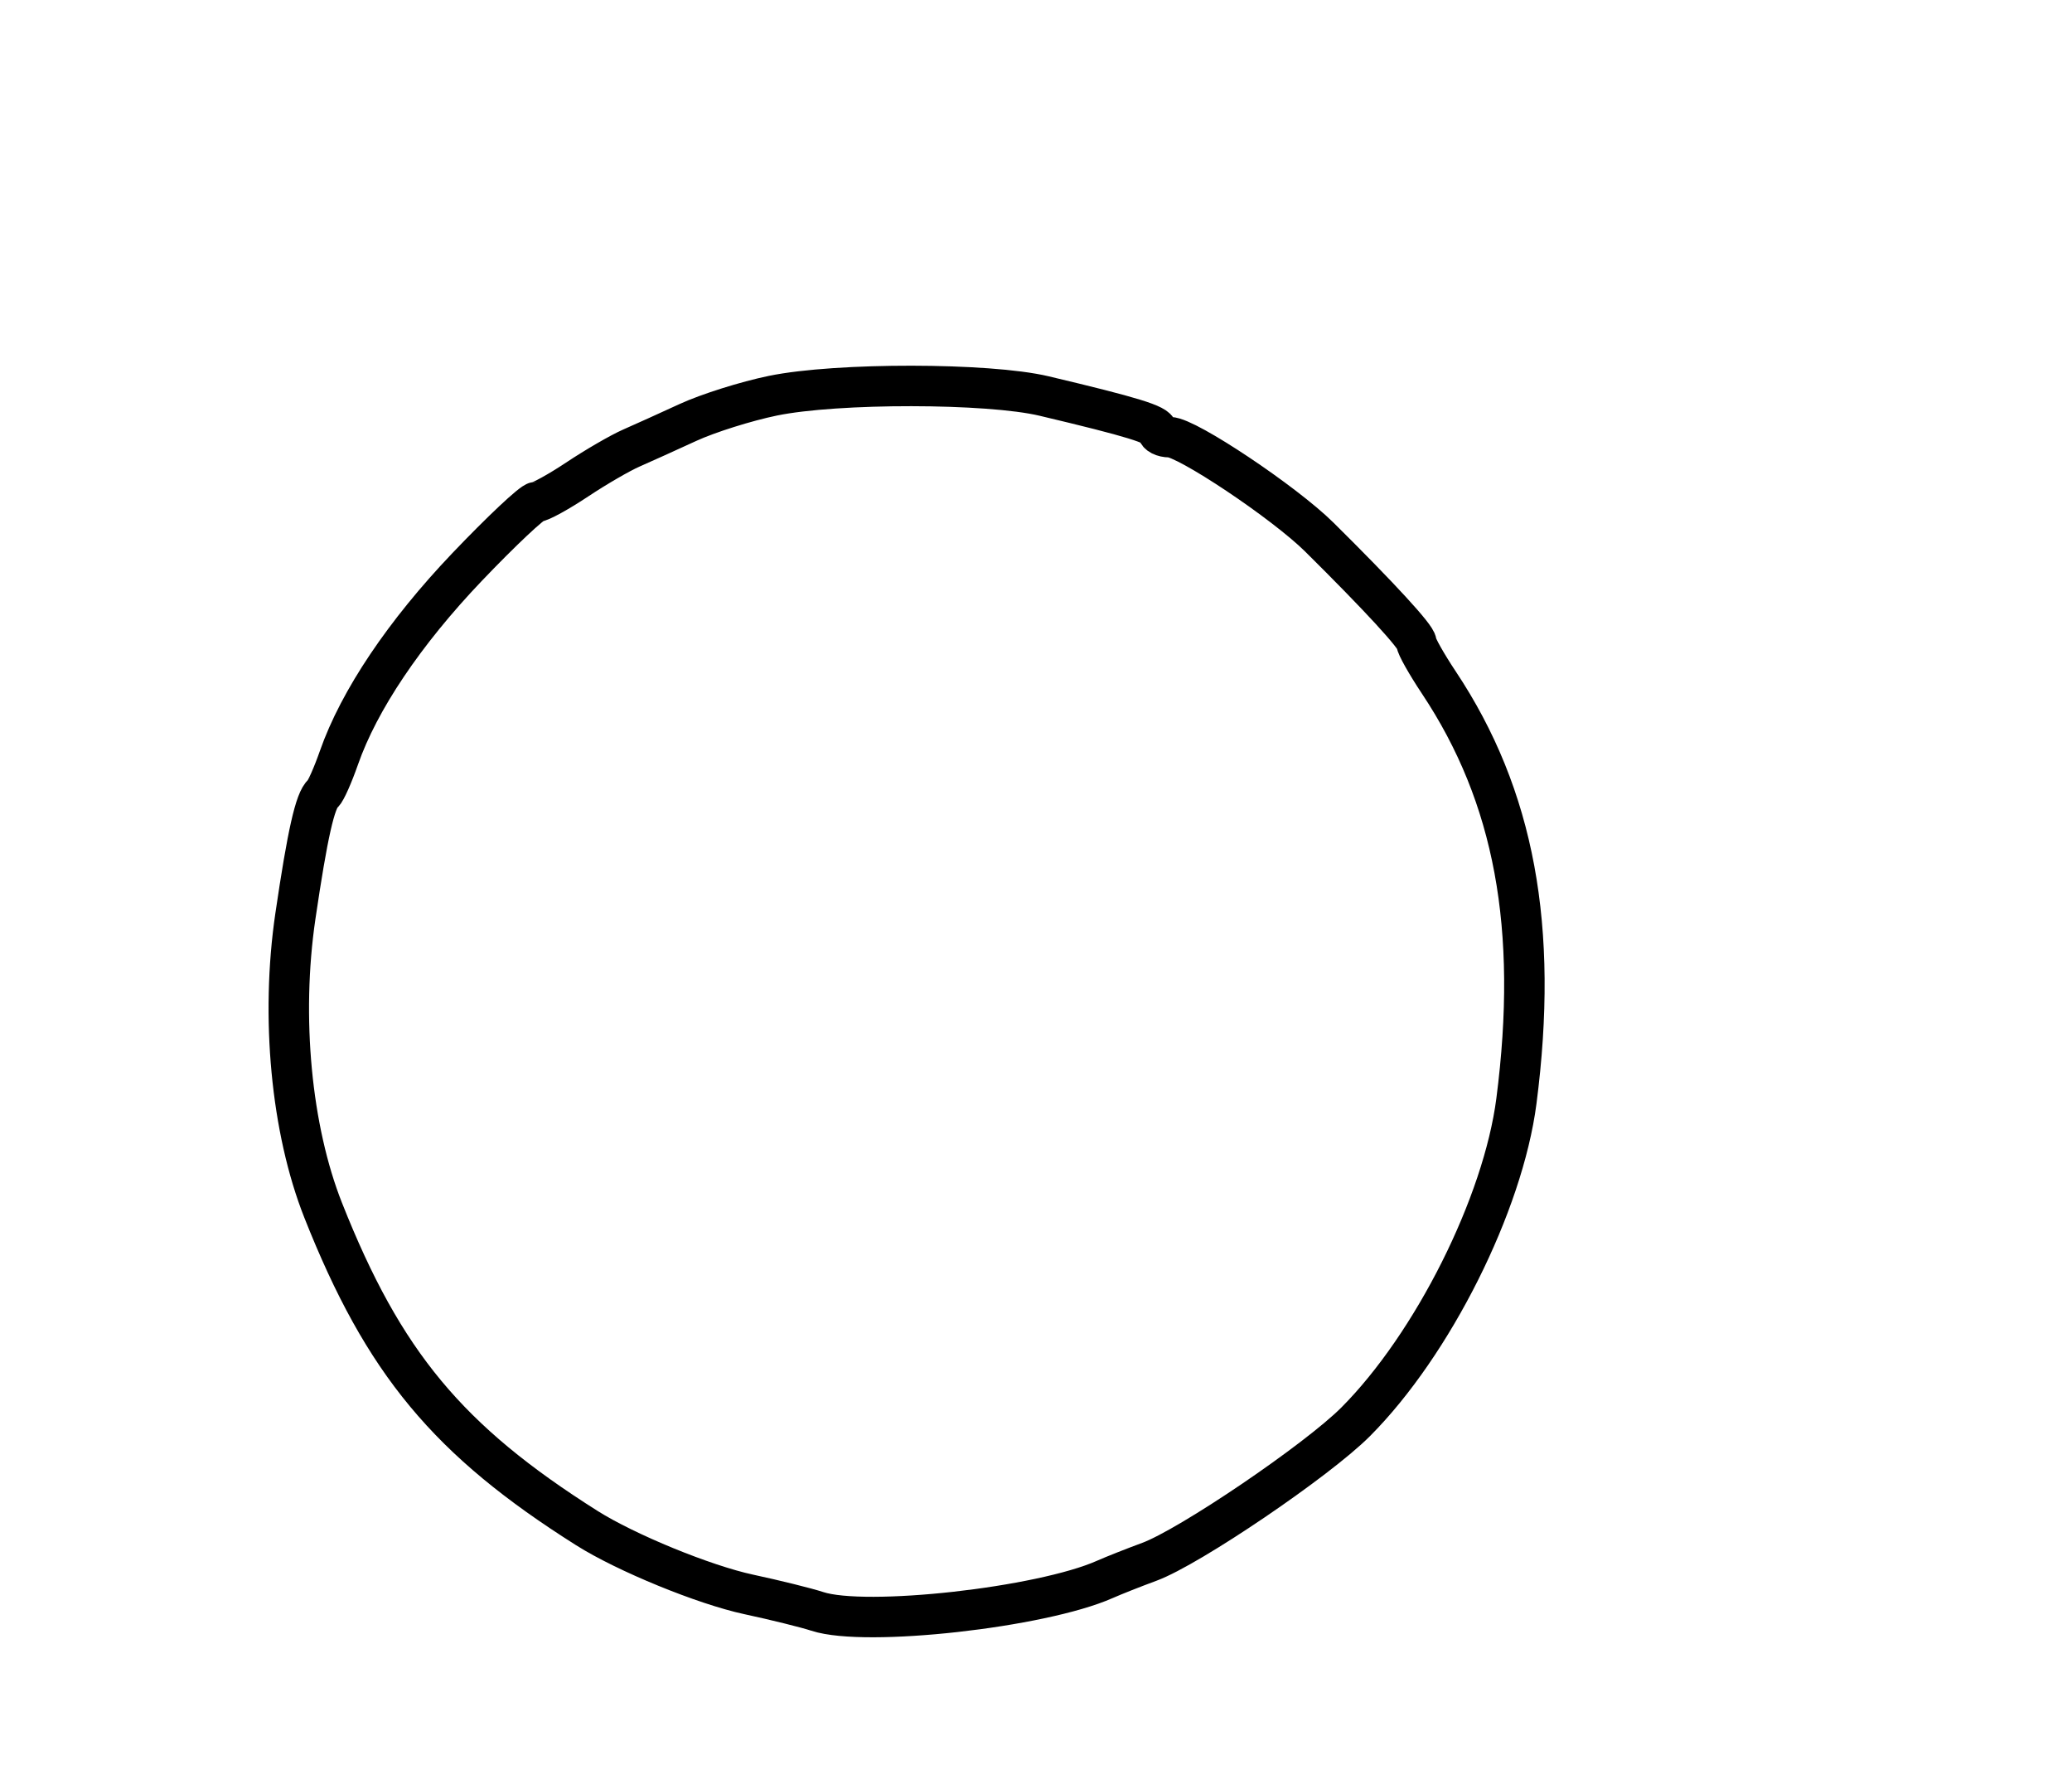 <?xml version="1.0" encoding="utf-8" ?>
<svg xmlns="http://www.w3.org/2000/svg" xmlns:ev="http://www.w3.org/2001/xml-events" xmlns:xlink="http://www.w3.org/1999/xlink" baseProfile="full" height="218" version="1.1" width="256">
  <defs/>
  <path d="M 101,199.042 C 99.625,198.593 95.8,197.645 92.5,196.937 C 86.992,195.754 77.356,191.807 72.516,188.752 C 55.339,177.908 47.395,168.34 39.932,149.5 C 35.977,139.518 34.662,125.62 36.495,113.17 C 37.991,103.005 38.933,98.83 39.918,98 C 40.244,97.725 41.124,95.746 41.874,93.602 C 44.356,86.502 49.971,78.148 57.722,70.023 C 61.932,65.61 65.773,62 66.258,62 C 66.743,62 69.021,60.749 71.32,59.219 C 73.619,57.69 76.625,55.947 78,55.346 C 79.375,54.745 82.525,53.321 85,52.181 C 87.475,51.041 92.2,49.554 95.5,48.876 C 103.407,47.253 122.082,47.274 129,48.915 C 139.939,51.509 143,52.45 143,53.218 C 143,53.648 143.69,54 144.532,54 C 146.613,54 158.681,62.062 163,66.337 C 170.441,73.703 175,78.659 175,79.384 C 175,79.8 176.251,82.021 177.781,84.32 C 187.112,98.348 190.124,114.606 187.356,136 C 185.708,148.734 177.027,166.053 167.5,175.615 C 162.761,180.372 146.972,191.082 142,192.913 C 140.075,193.622 137.6,194.601 136.5,195.088 C 128.643,198.57 106.953,200.986 101,199.042" fill="none" stroke="black" stroke-width="5"/>
</svg>
